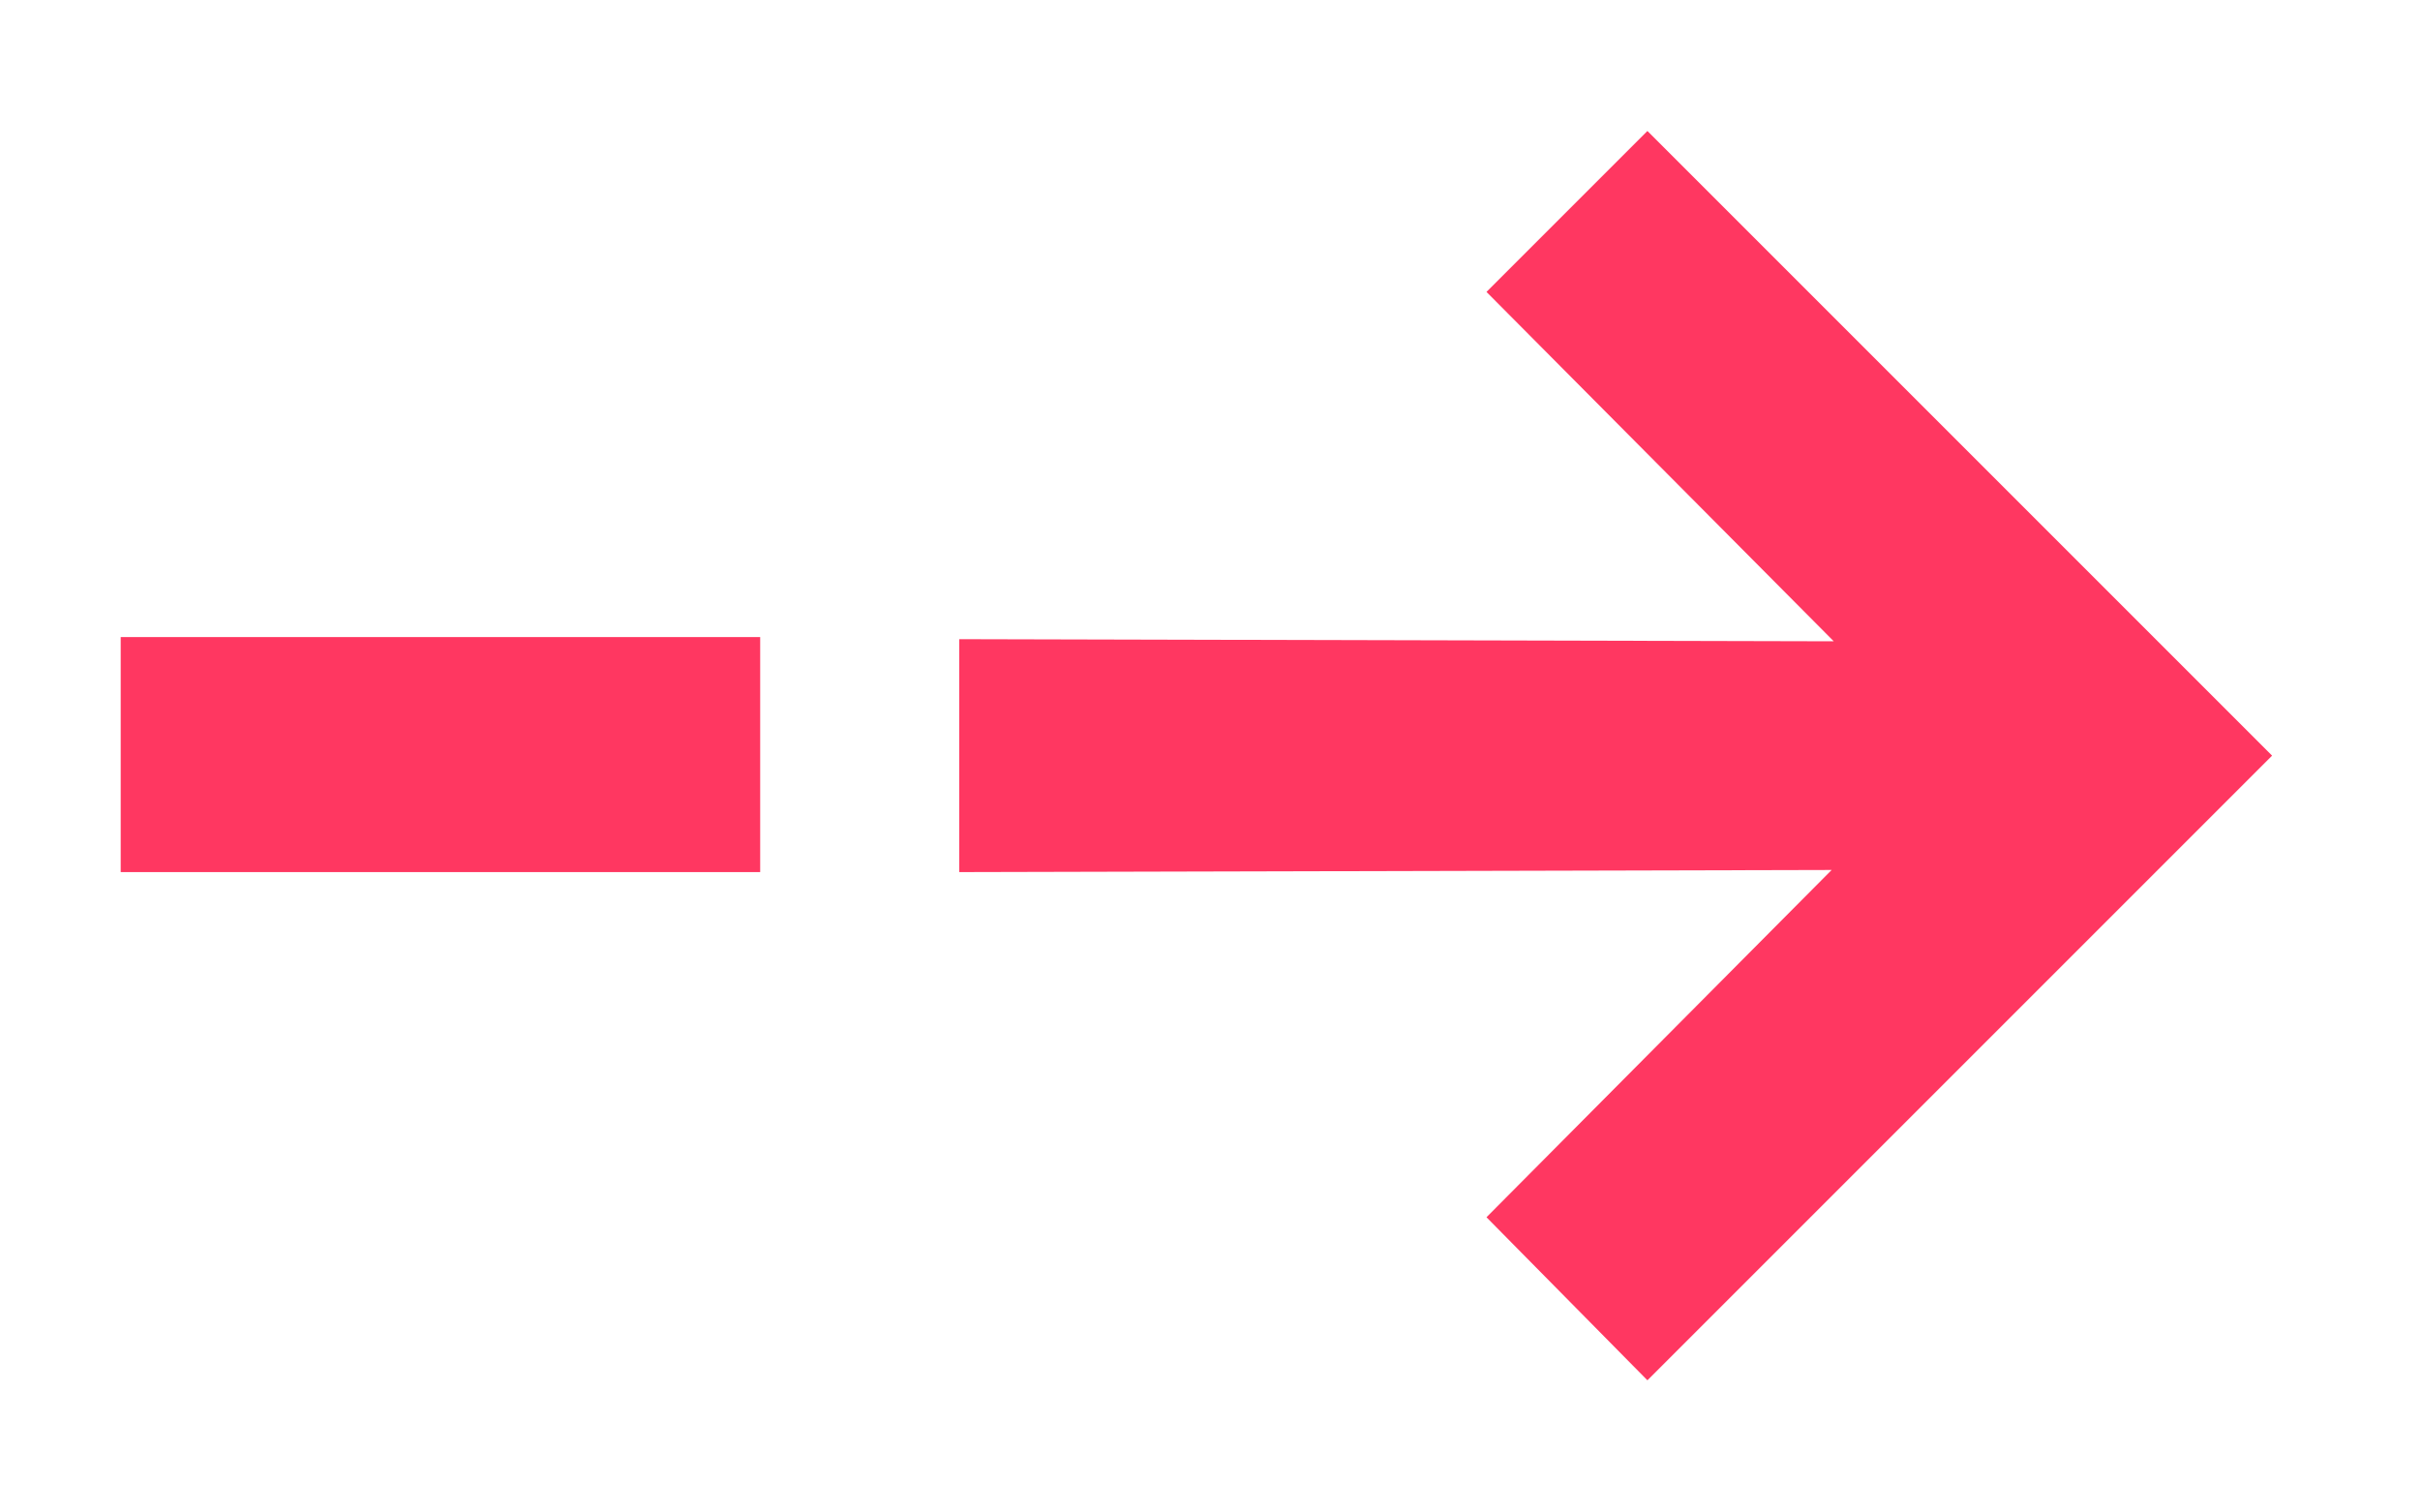 <svg width="16" height="10" viewBox="0 0 16 10" fill="none" xmlns="http://www.w3.org/2000/svg">
<path d="M0.798 4.212V5.766H5.026V4.212H0.798ZM15.022 4.996L10.892 0.866L9.828 1.93L12.124 4.24L6.342 4.226V5.766L12.11 5.752L9.828 8.048L10.892 9.126L15.022 4.996Z" fill="#FF3761"/>
</svg>
